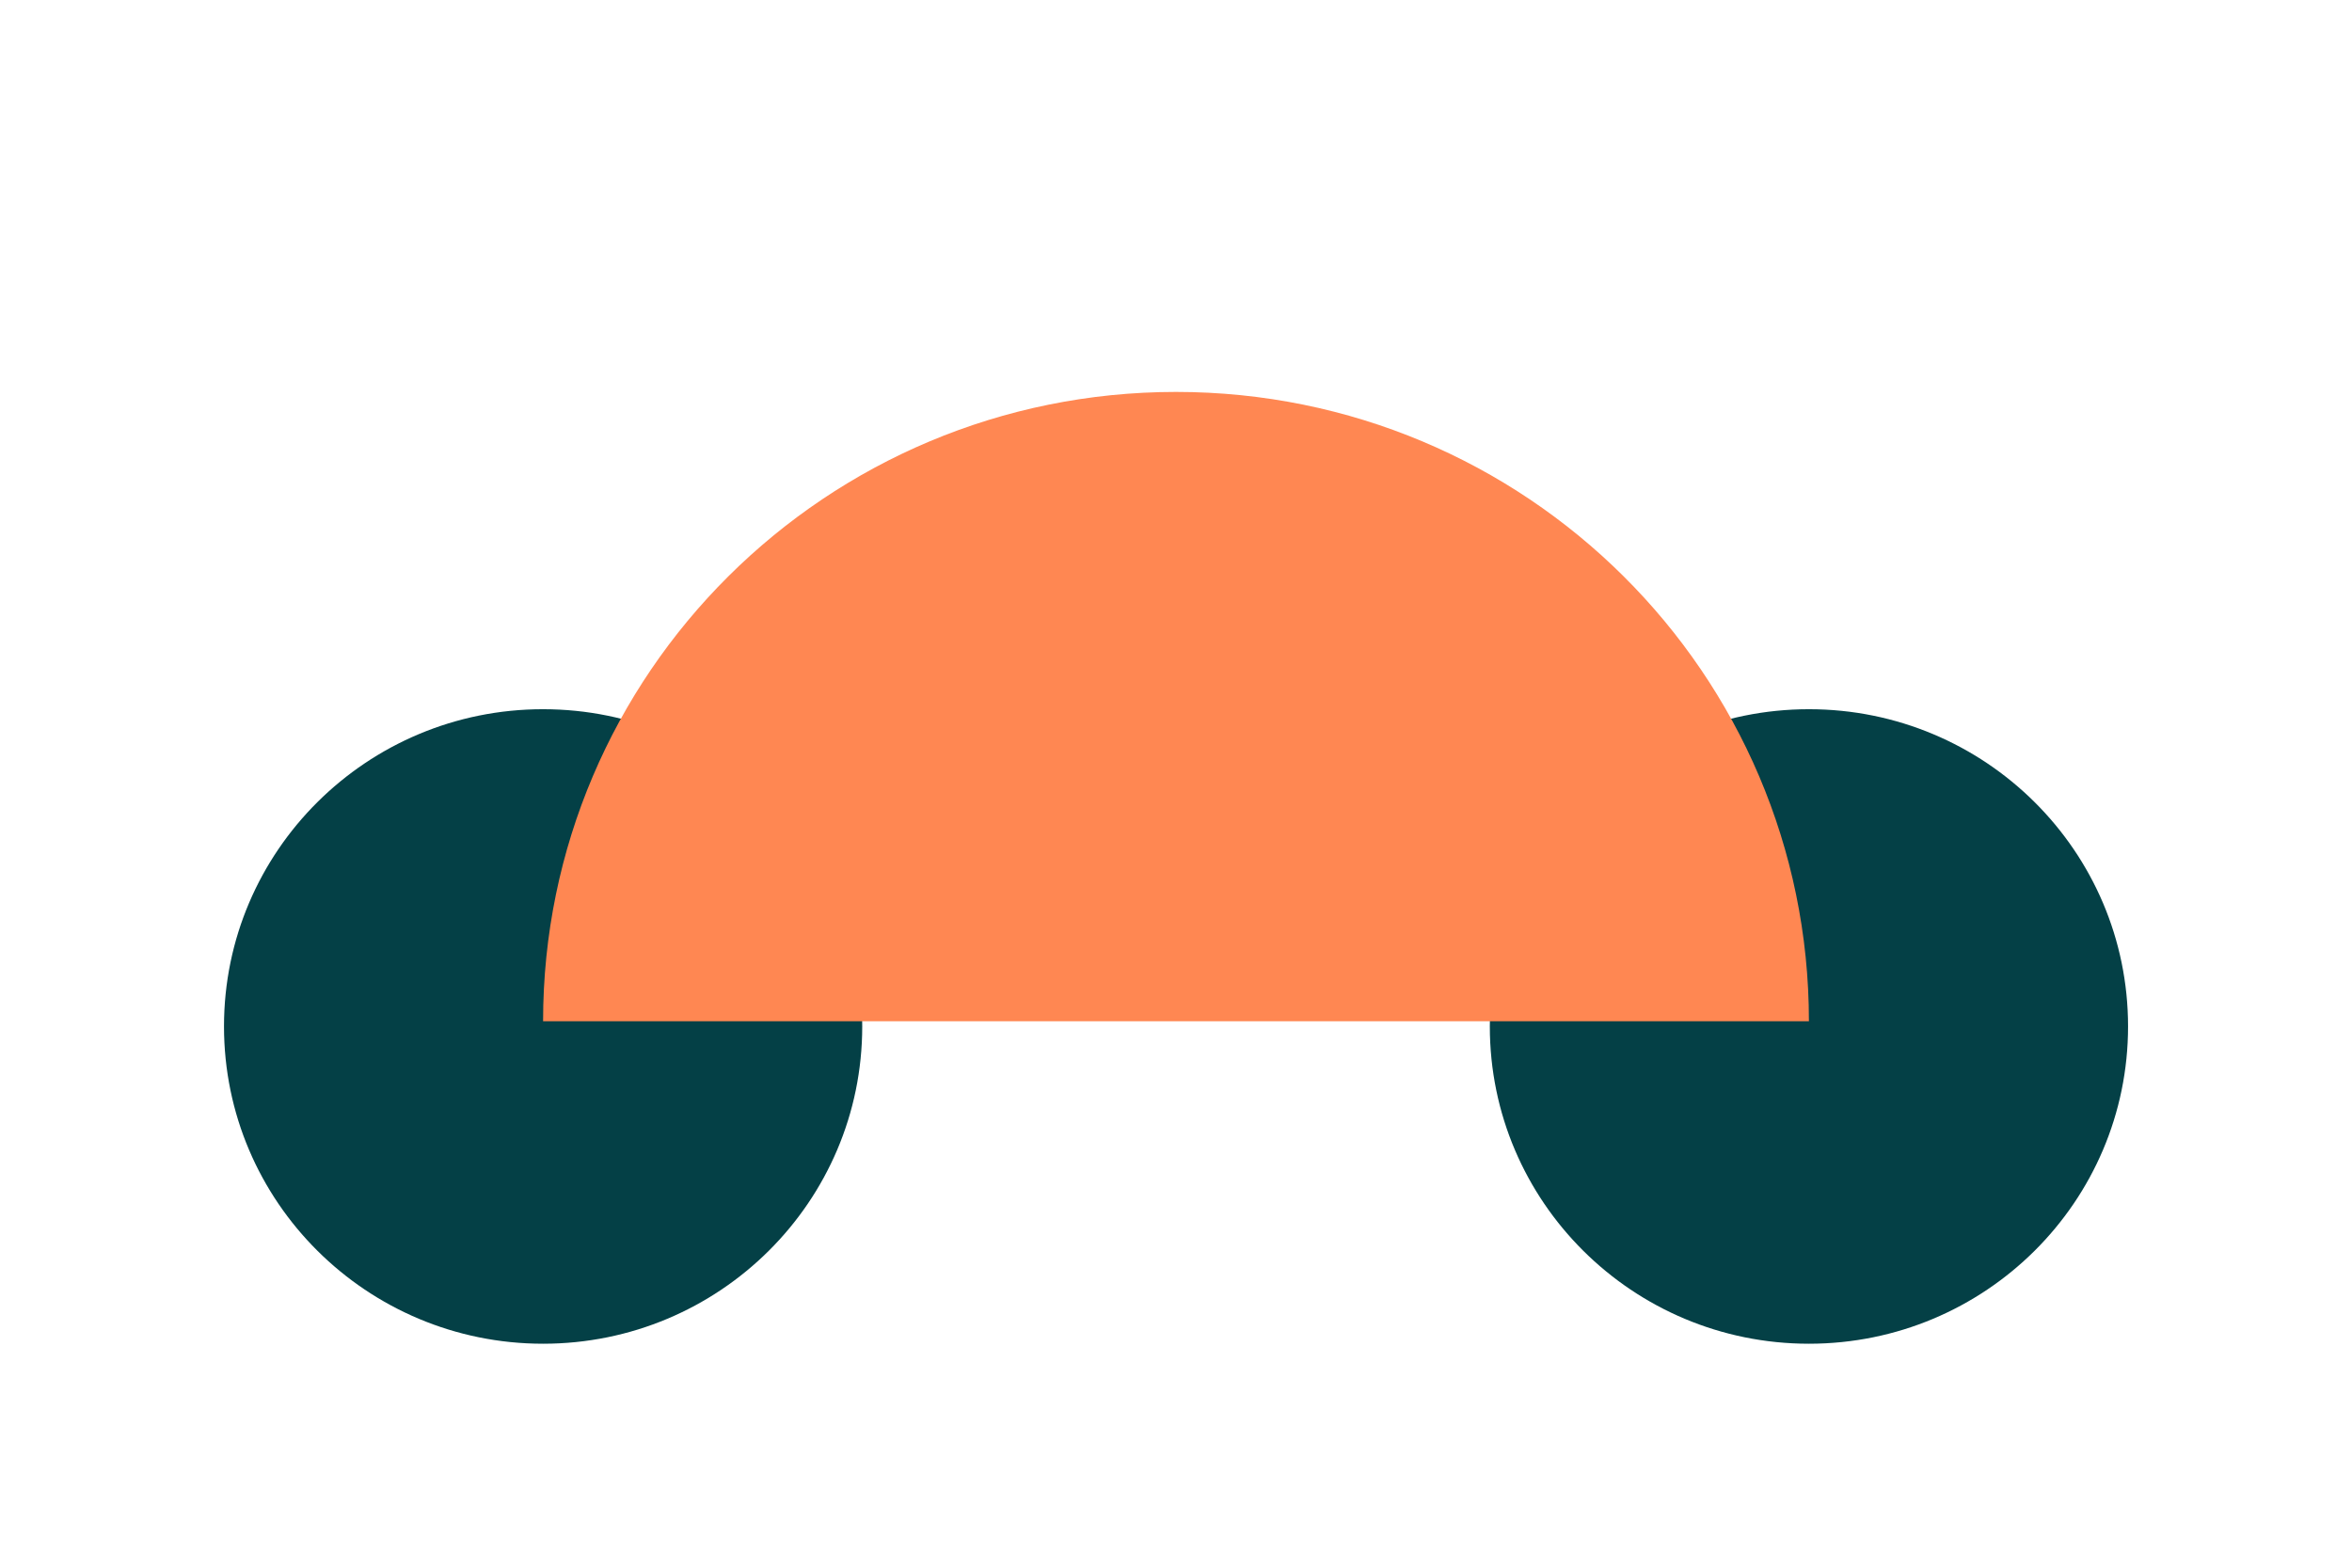 <svg xmlns="http://www.w3.org/2000/svg" width="42" height="28" fill="none" viewBox="0 0 42 28" part="w-icon-nettbil-light-42-part"><title>Nettbil</title><path fill="#044046" d="M9.698 24c3.148 0 5.699-2.537 5.699-5.667s-2.551-5.666-5.699-5.666C6.551 12.666 4 15.203 4 18.332 4 21.463 6.551 24 9.698 24m22.604 0c3.148 0 5.699-2.537 5.699-5.667s-2.551-5.666-5.699-5.666-5.698 2.537-5.698 5.666S29.155 24 32.302 24"></path><path fill="#FF8752" d="M32.302 18.24H9.698C9.698 12.031 14.758 7 21 7s11.302 5.032 11.302 11.24"></path></svg>
